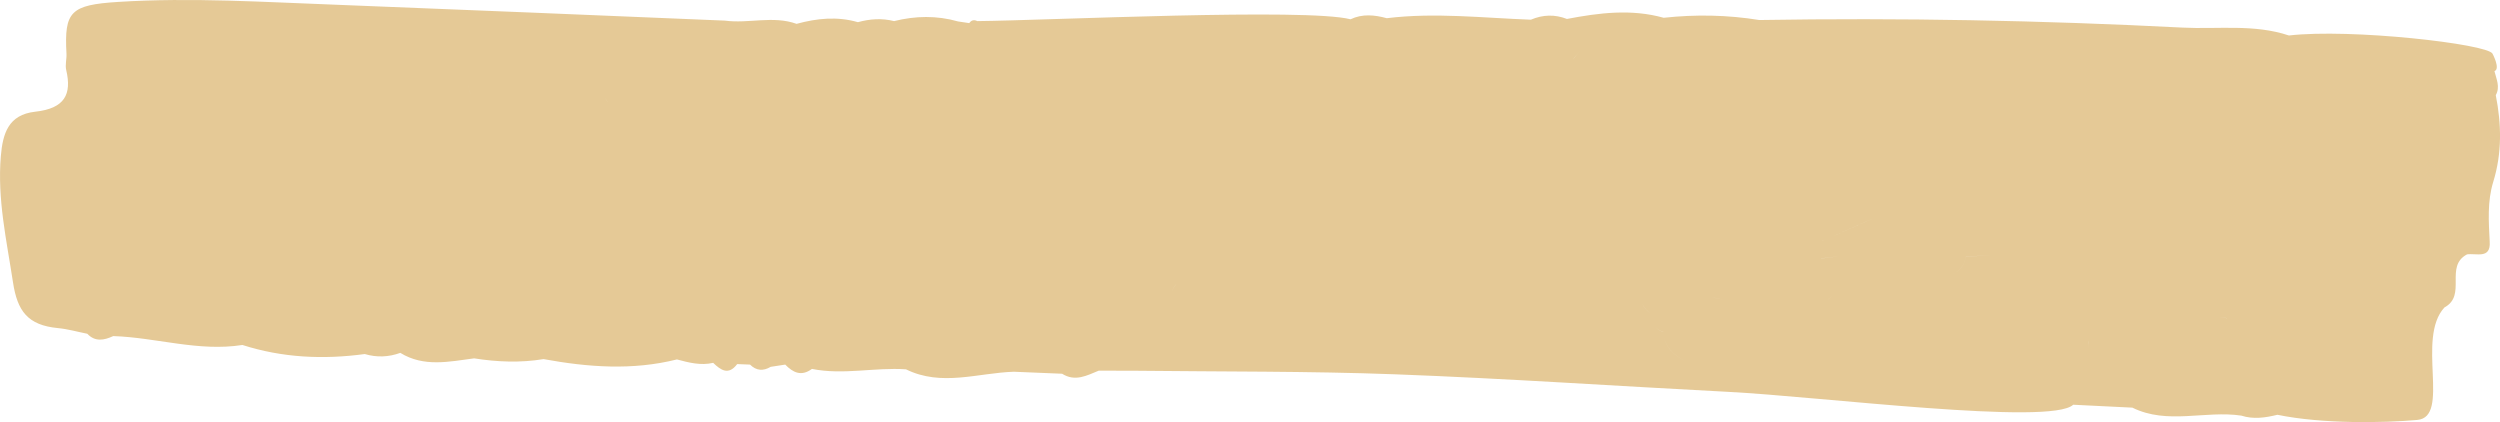 <svg width="302" height="51" viewBox="0 0 302 51" fill="none" xmlns="http://www.w3.org/2000/svg">
<path d="M290.388 20.36C292.636 21.514 294.751 22.609 296.861 23.703C294.746 22.609 292.63 21.524 290.388 20.36ZM252.345 42.246C252.345 41.864 252.303 41.472 252.218 41.081C252.308 41.472 252.345 41.864 252.345 42.246ZM235.174 33.351C236.423 33.059 237.241 32.327 237.47 31.012C236.364 30.931 235.264 30.851 234.164 30.771C232.835 30.72 231.501 30.67 230.172 30.62C229.827 31.303 229.88 32.447 229.126 32.728C229.885 32.447 229.827 31.303 230.172 30.62C231.501 30.67 232.835 30.72 234.164 30.771C235.264 30.851 236.369 30.931 237.47 31.012C238.527 30.941 239.579 30.871 240.637 30.801L237.47 31.022C237.236 32.337 236.423 33.059 235.174 33.351ZM220.84 36.162C221.084 35.981 221.324 35.8 221.563 35.609C221.324 35.8 221.084 35.981 220.845 36.162H220.84ZM206.74 35.891C207.229 36.021 207.925 36.091 208.308 36.262C207.925 36.091 207.234 36.031 206.74 35.891ZM200.921 40.097C200.134 39.846 199.72 39.314 199.448 38.661C199.72 39.314 200.134 39.846 200.921 40.087C201.064 42.215 202.52 43.079 204.136 43.952C202.52 43.079 201.064 42.225 200.921 40.087M199.353 38.29C199.353 38.29 199.353 38.31 199.353 38.32V38.29ZM198.391 36.654C198.471 37.025 198.874 37.447 199.401 37.898C198.874 37.457 198.471 37.035 198.391 36.654ZM129.534 43.561C129.699 43.38 129.874 43.219 130.044 43.089C129.869 43.209 129.699 43.37 129.534 43.561ZM109.28 43.601C109.28 43.601 109.28 43.631 109.28 43.641C109.28 43.631 109.28 43.621 109.28 43.601ZM73.103 11.756C73.231 12.117 73.353 12.288 73.454 12.278C73.353 12.298 73.225 12.117 73.103 11.756ZM73.039 11.696C72.364 11.615 71.652 11.565 71.222 11.194C71.647 11.565 72.364 11.615 73.039 11.696ZM61.427 13.041C59.014 12.569 57.653 12.308 57.01 11.535C56.83 11.314 56.702 11.053 56.633 10.732C56.596 10.571 56.575 10.401 56.564 10.2C56.559 10.1 56.553 9.999 56.553 9.899C56.553 9.999 56.553 10.1 56.564 10.2C56.575 10.391 56.601 10.571 56.633 10.732C56.707 11.053 56.83 11.314 57.01 11.535C57.648 12.308 59.009 12.579 61.427 13.041ZM177.138 5.913C177.026 5.933 176.877 5.933 176.781 5.973C176.877 5.943 177.026 5.943 177.138 5.913ZM189.941 7.268C190.259 6.837 190.669 6.425 190.966 5.993C190.669 6.425 190.259 6.847 189.941 7.268ZM191.025 5.913C191.461 5.25 191.609 4.548 190.716 3.714C190.631 3.704 190.541 3.694 190.456 3.674C190.541 3.684 190.631 3.694 190.716 3.714C191.604 4.548 191.461 5.25 191.025 5.913ZM227.202 26.052C227.568 25.922 227.935 25.791 228.312 25.681C227.94 25.791 227.568 25.922 227.202 26.052ZM219.75 29.204C222.126 28.341 224.326 27.146 226.681 26.243C224.326 27.156 222.126 28.341 219.75 29.204ZM157.505 30.329C157.266 30.399 157.032 30.469 156.793 30.53C157.027 30.469 157.266 30.399 157.505 30.329ZM141.577 35.238C141.593 34.897 141.928 34.575 142.125 34.254C141.928 34.586 141.593 34.907 141.577 35.238ZM219.99 31.212C220.744 31.132 221.499 31.042 222.248 30.951C221.494 31.042 220.744 31.132 219.99 31.222M225.825 30.63C225.825 32.026 225.341 33.501 226.064 34.736C225.341 33.491 225.83 32.015 225.825 30.62M227.967 31.473C227.93 31.584 227.898 31.684 227.871 31.785C227.845 31.885 227.823 31.985 227.813 32.086C227.823 31.995 227.839 31.895 227.871 31.785C227.898 31.684 227.93 31.574 227.967 31.473C228.052 31.212 228.142 30.941 228.137 30.72C228.137 30.941 228.052 31.212 227.967 31.473ZM269.023 38.431C268.704 38.41 268.396 38.37 268.077 38.32C267.471 35.178 265.6 33.23 262.544 32.437C265.595 33.23 267.471 35.178 268.077 38.32C268.39 38.37 268.704 38.401 269.017 38.421C270.027 38.431 271.037 38.441 272.047 38.451C272.036 38.18 272.031 37.909 272.047 37.648C272.031 37.909 272.036 38.19 272.047 38.451C271.037 38.441 270.027 38.431 269.017 38.421M301.097 6.485C300.485 5.301 283.92 3.423 276.5 4.287C272.307 2.881 267.917 3.554 263.623 3.333C246.605 2.46 229.567 2.138 212.523 2.419C208.685 1.797 204.838 1.727 200.974 2.148C197.062 1.054 193.172 1.546 189.287 2.289C187.82 1.717 186.369 1.767 184.929 2.379C179.131 2.168 173.332 1.486 167.523 2.199C166.046 1.797 164.579 1.646 163.144 2.329C157.766 0.954 126.786 2.46 118.055 2.55C117.672 2.359 117.353 2.429 117.109 2.761L117.077 2.791C116.63 2.721 116.178 2.66 115.732 2.59C113.16 1.857 110.582 1.907 108.004 2.55C106.532 2.178 105.081 2.279 103.636 2.68C101.143 1.958 98.677 2.209 96.227 2.881C93.384 1.857 90.44 2.881 87.559 2.49C71.987 1.847 56.415 1.185 40.843 0.582C31.994 0.261 23.145 -0.331 14.28 0.231C8.525 0.592 7.749 1.385 8.03 6.475C8.068 7.138 7.85 7.831 7.999 8.463C8.69 11.395 7.818 13.101 4.262 13.493C0.978 13.854 0.33 16.173 0.101 18.864C-0.34 24.044 0.797 29.024 1.568 34.094C2.094 37.567 3.338 39.284 7.005 39.635C8.195 39.746 9.364 40.087 10.544 40.318C11.496 41.322 12.569 41.111 13.68 40.599C18.899 40.77 23.985 42.507 29.284 41.673C34.109 43.219 39.047 43.45 44.064 42.768C45.515 43.199 46.944 43.139 48.358 42.627C51.196 44.374 54.247 43.691 57.276 43.29C60.066 43.731 62.862 43.842 65.663 43.38C71.03 44.364 76.398 44.766 81.771 43.42C83.206 43.802 84.636 44.183 86.151 43.832C87.07 44.715 88 45.378 89.052 43.982C89.568 44.002 90.089 44.023 90.604 44.043C91.354 44.785 92.183 44.856 93.097 44.314C92.964 43.962 92.82 43.671 92.672 43.43C92.82 43.661 92.964 43.962 93.097 44.314C93.681 44.223 94.271 44.133 94.856 44.043C95.781 44.996 96.791 45.518 98.082 44.565C101.866 45.328 105.661 44.354 109.445 44.615C113.734 46.733 118.124 45.047 122.471 44.906C124.411 44.986 126.356 45.067 128.301 45.147C128.521 44.859 128.521 44.859 128.301 45.147C129.885 46.151 131.299 45.358 132.728 44.776C134.174 44.776 135.625 44.776 137.07 44.785C147.561 44.906 158.069 44.826 168.549 45.217C181.963 45.719 195.361 46.643 208.77 47.336C219.947 47.908 247.748 51.442 250.443 48.892C252.824 49.002 255.21 49.123 257.591 49.243C261.821 51.341 266.392 49.554 270.75 50.207C272.217 50.679 273.668 50.458 275.113 50.106C280.587 51.231 287.932 51.09 292.003 50.729C296.074 50.377 291.833 40.87 295.293 37.136C298.035 35.66 295.261 32.196 298.014 30.73C299.146 30.56 300.889 31.323 300.756 29.215C300.634 26.785 300.454 24.345 301.182 21.976C302.255 18.503 302.186 15.009 301.49 11.495C302.048 10.501 301.559 9.547 301.33 8.594C302.08 8.323 301.102 6.495 301.102 6.495" fill="#E5C996"/>
</svg>

